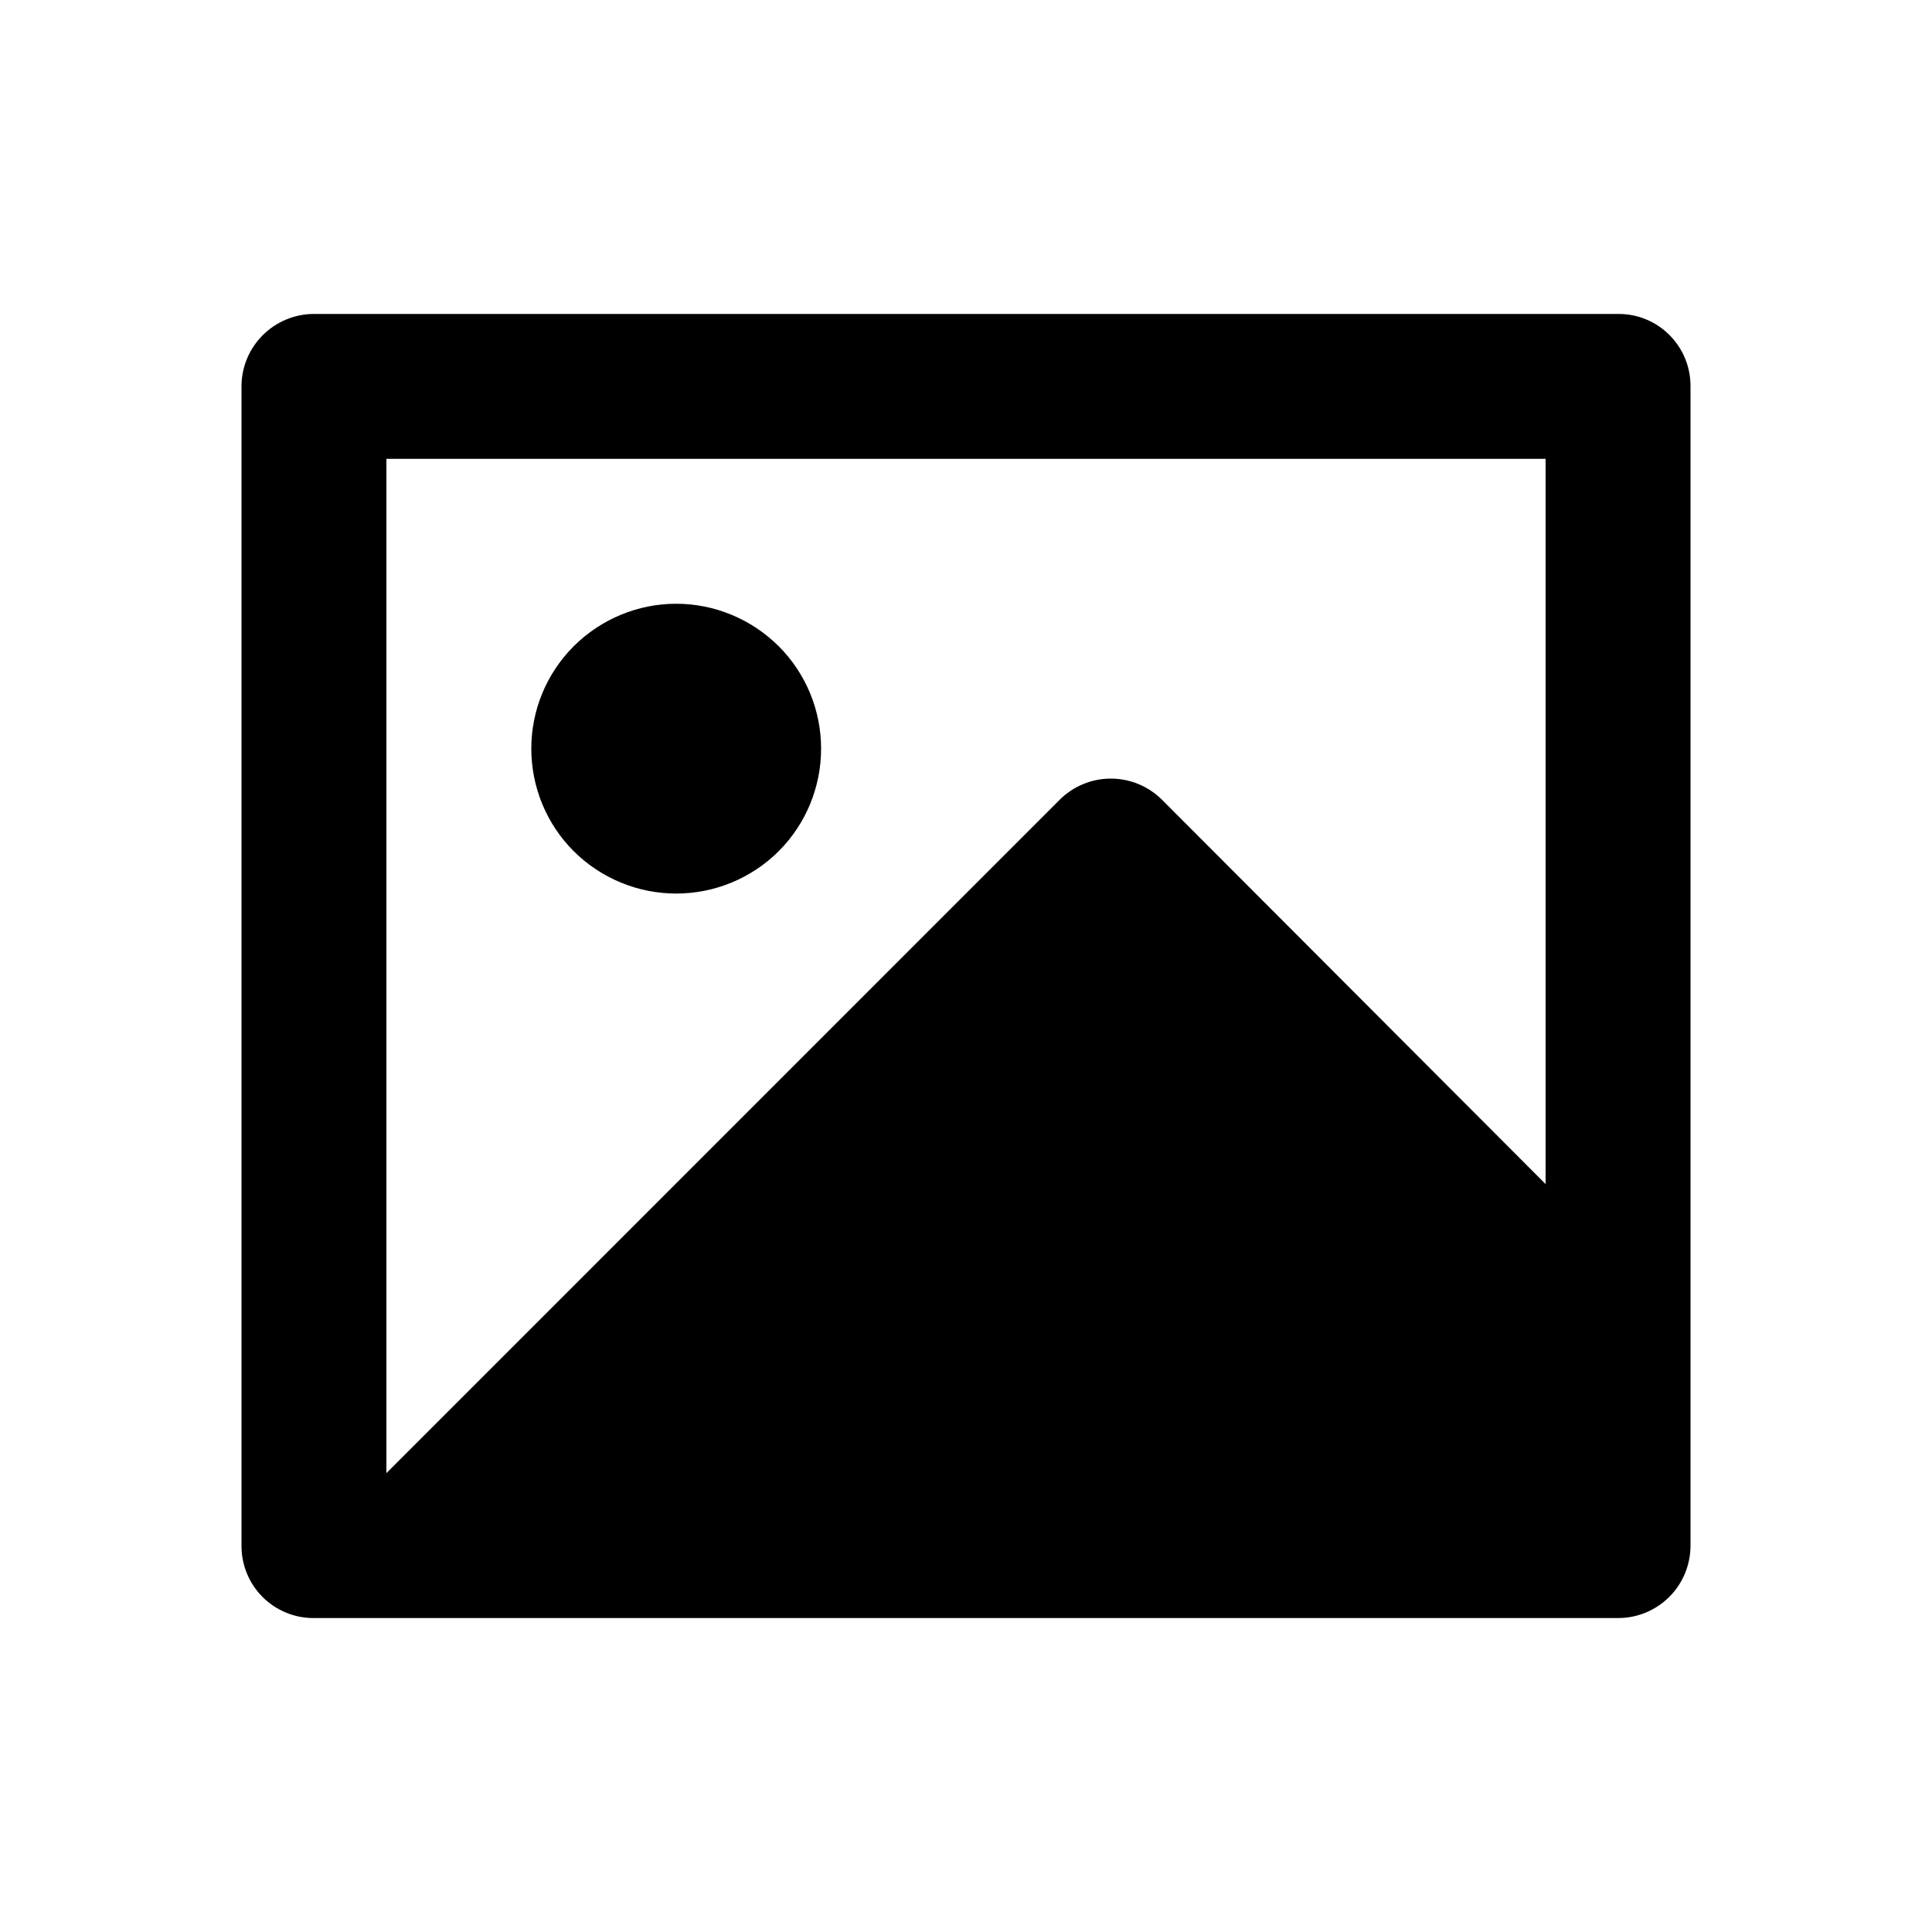 <svg
  width="16"
  height="16"
  viewBox="0 0 16 16"
  fill="none"
  xmlns="http://www.w3.org/2000/svg">
  <path
    d="M12.8 3.8H3.2V12.2L8.775 6.624C8.888 6.511 9.04 6.448 9.199 6.448C9.358 6.448 9.511 6.511 9.624 6.624L12.8 9.806V3.8ZM2 3.196C2.001 3.038 2.064 2.888 2.176 2.776C2.287 2.665 2.438 2.601 2.595 2.6H13.405C13.734 2.6 14 2.867 14 3.196V12.804C13.999 12.962 13.936 13.113 13.825 13.224C13.713 13.336 13.562 13.399 13.405 13.4H2.595C2.437 13.4 2.286 13.337 2.174 13.225C2.063 13.114 2 12.962 2 12.804V3.196ZM5.6 7.4C5.282 7.4 4.977 7.274 4.751 7.049C4.526 6.824 4.4 6.518 4.4 6.2C4.4 5.882 4.526 5.577 4.751 5.352C4.977 5.127 5.282 5 5.6 5C5.918 5 6.223 5.127 6.449 5.352C6.674 5.577 6.8 5.882 6.8 6.2C6.8 6.518 6.674 6.824 6.449 7.049C6.223 7.274 5.918 7.4 5.6 7.4Z"
    fill="currentColor" />
</svg>
